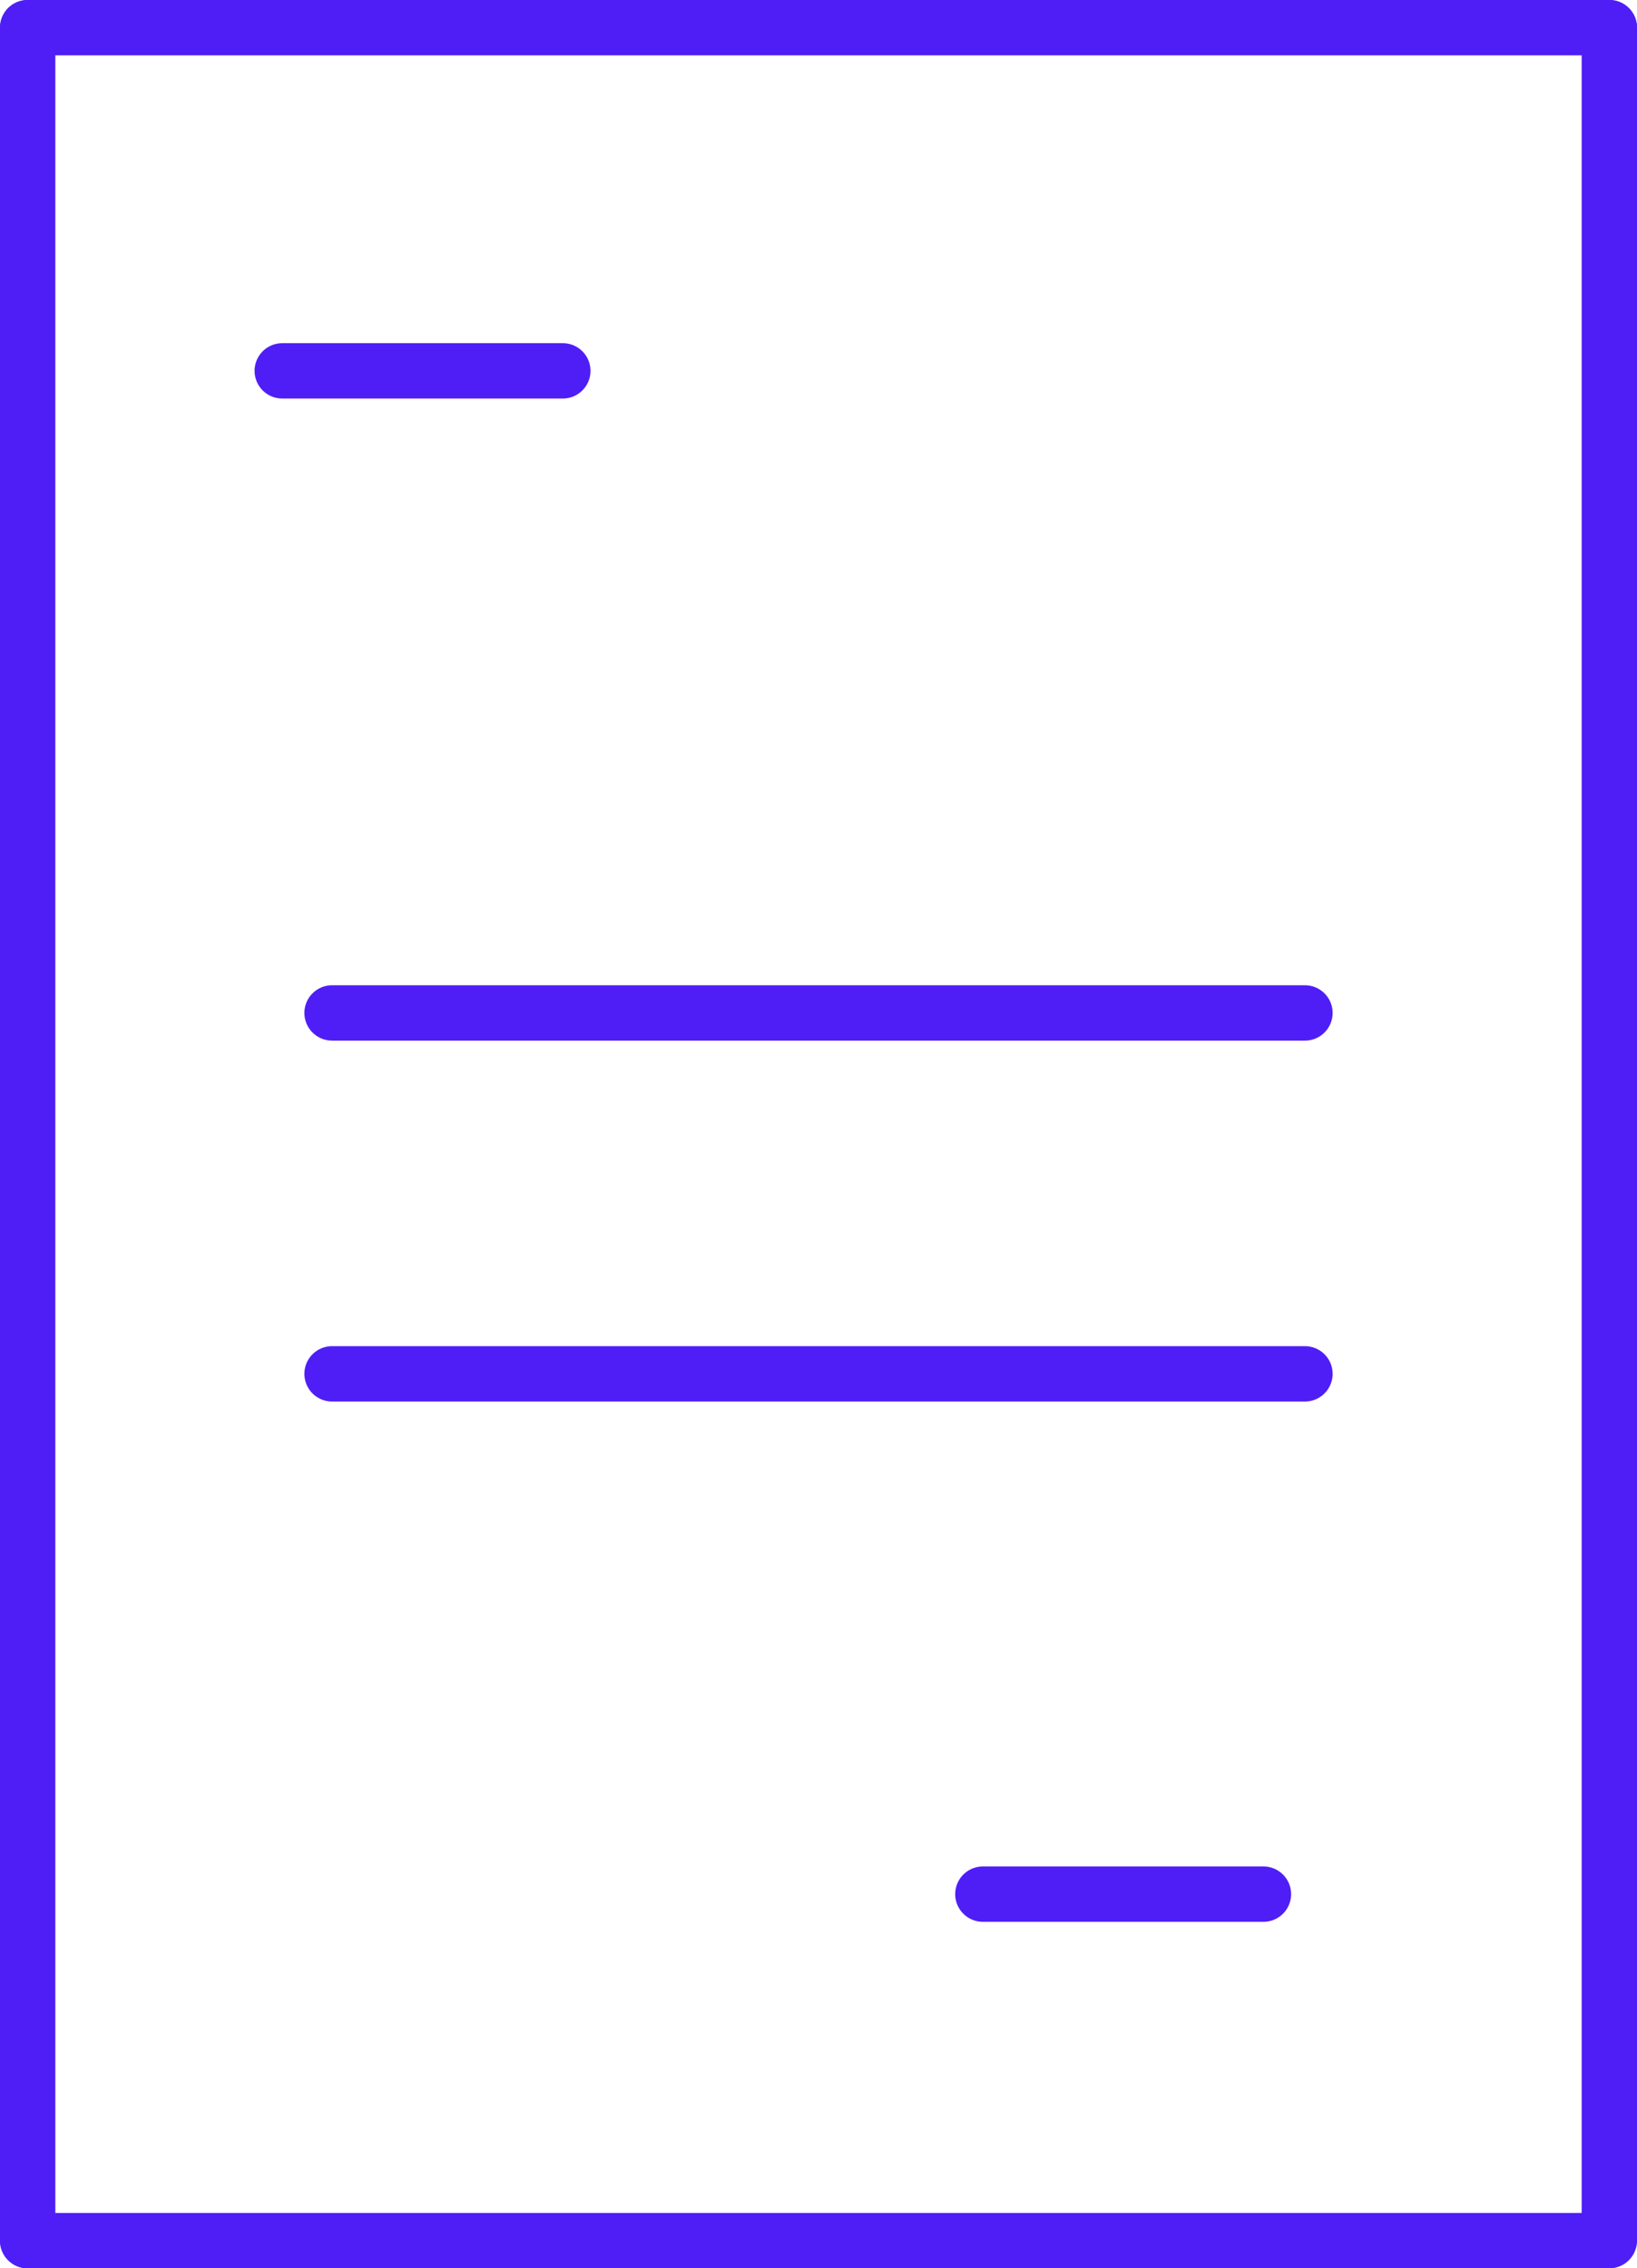 <svg id="Calque_1" data-name="Calque 1" xmlns="http://www.w3.org/2000/svg" viewBox="0 0 29.58 40.98">
    <g id="invoice_icon_violet" data-name="invoice icon violet">
        <g id="lines">
            <line id="line" x1="17.76" y1="34.22" x2="22.83" y2="34.22" fill="none" stroke="#4f1ef7"
                  stroke-linecap="round"/>
            <line id="line-2" x1="6" y1="24.82" x2="23.58" y2="24.82" fill="none" stroke="#4f1ef7"
                  stroke-linecap="round"/>
            <line id="line-3" x1="6" y1="18.3" x2="23.58" y2="18.3" fill="none" stroke="#4f1ef7"
                  stroke-linecap="round"/>
            <line id="line-4" x1="5.1" y1="6.7" x2="10.17" y2="6.7" fill="none" stroke="#4f1ef7"
                  stroke-linecap="round"/>
        </g>
        <g id="paper">
            <line id="right" x1="0.5" y1="0.5" x2="0.5" y2="40.48" fill="none" stroke="#4f1ef7" stroke-linecap="round"/>
            <line id="bot" x1="0.5" y1="40.48" x2="29.08" y2="40.48" fill="none" stroke="#4f1ef7"
                  stroke-linecap="round"/>
            <line id="left" x1="29.08" y1="0.5" x2="29.08" y2="40.45" fill="none" stroke="#4f1ef7"
                  stroke-linecap="round"/>
            <line id="top" x1="0.5" y1="0.5" x2="29.08" y2="0.5" fill="none" stroke="#4f1ef7" stroke-linecap="round"/>
        </g>
    </g>
</svg>
